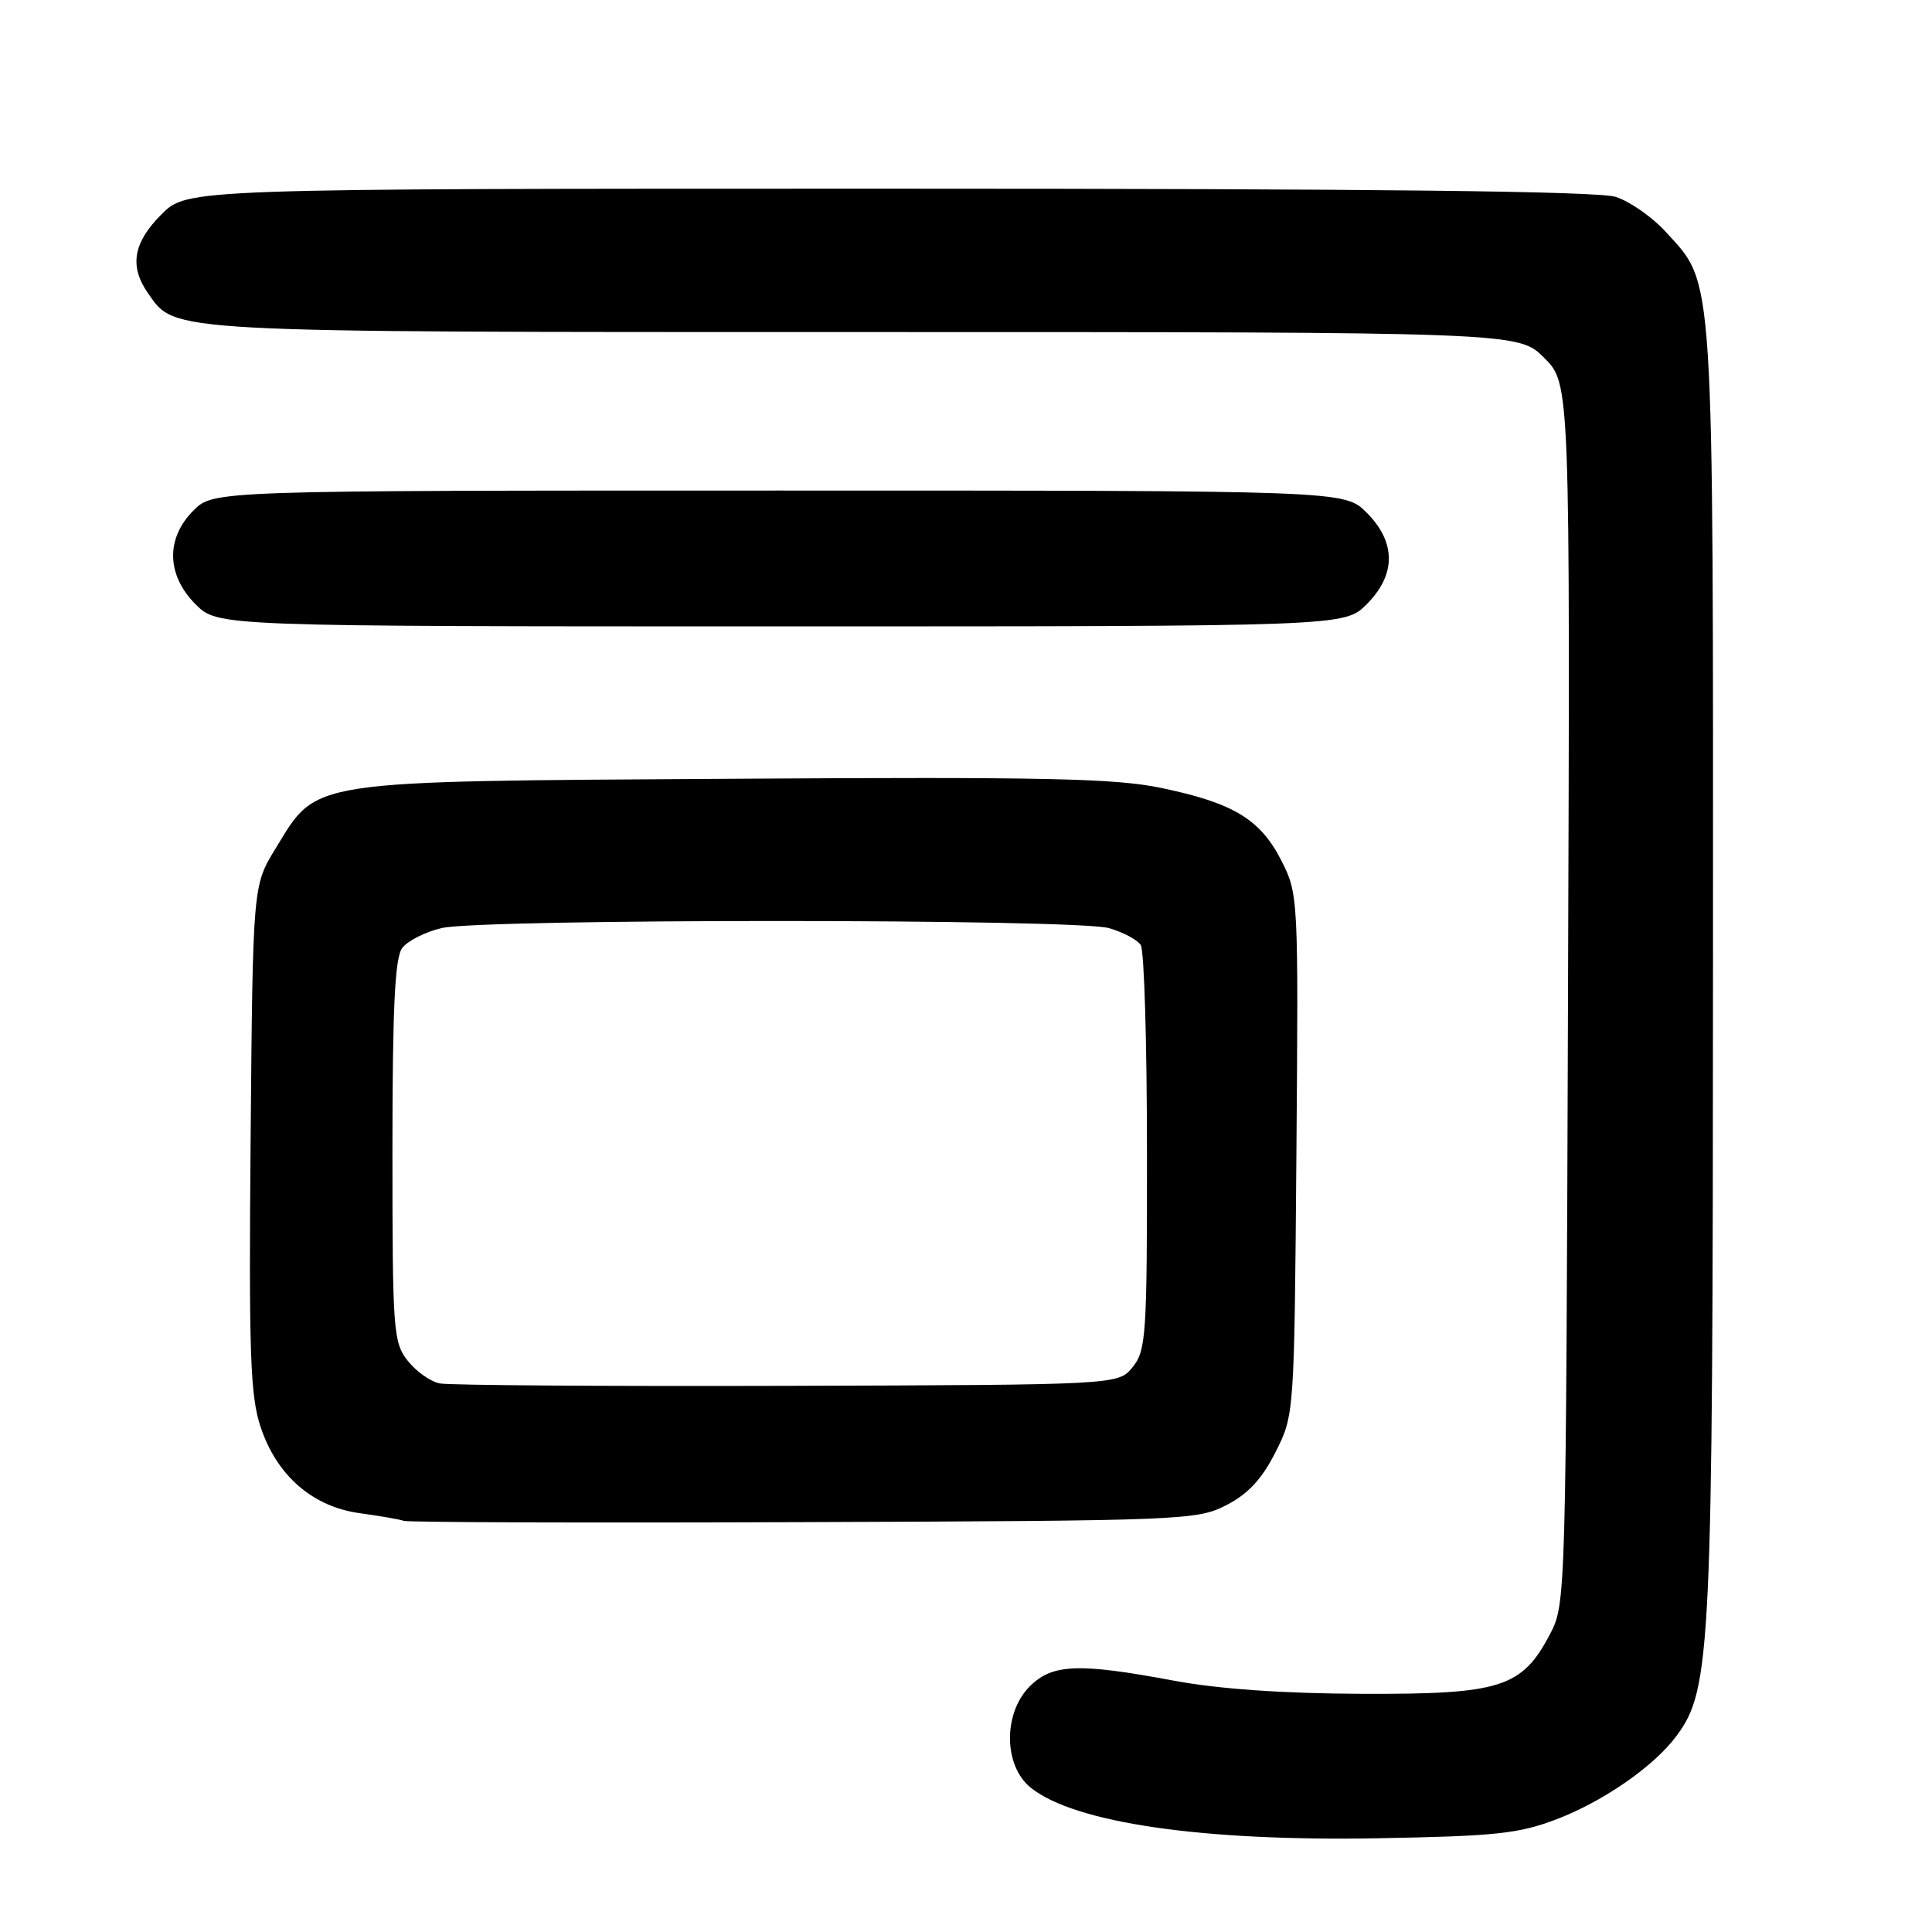 <?xml version="1.0" encoding="UTF-8" standalone="no"?>
<!DOCTYPE svg PUBLIC "-//W3C//DTD SVG 1.1//EN" "http://www.w3.org/Graphics/SVG/1.1/DTD/svg11.dtd" >
<svg xmlns="http://www.w3.org/2000/svg" xmlns:xlink="http://www.w3.org/1999/xlink" version="1.1" viewBox="0 0 256 256">
 <g >
 <path fill="currentColor"
d=" M 206.28 241.05 C 212.52 238.66 219.20 234.01 222.16 230.00 C 226.73 223.82 226.96 218.84 226.98 128.43 C 227.00 34.49 227.22 37.86 220.69 30.69 C 218.93 28.76 215.97 26.70 214.10 26.09 C 211.74 25.33 182.35 25.00 117.75 25.00 C 24.80 25.00 24.80 25.00 21.40 28.40 C 17.64 32.16 17.11 35.29 19.63 38.88 C 23.29 44.10 21.34 44.00 114.57 44.00 C 201.20 44.00 201.20 44.00 204.62 47.42 C 208.05 50.85 208.05 50.85 207.77 131.67 C 207.50 211.55 207.48 212.55 205.40 216.50 C 201.67 223.62 198.89 224.51 180.50 224.44 C 169.98 224.40 161.42 223.80 155.50 222.69 C 142.89 220.33 139.44 220.47 136.45 223.45 C 132.88 227.03 132.97 234.04 136.63 236.92 C 142.52 241.56 159.30 243.99 182.50 243.58 C 198.19 243.30 201.24 242.98 206.28 241.05 Z  M 162.50 199.44 C 165.37 197.96 167.21 195.99 169.00 192.44 C 171.50 187.50 171.50 187.50 171.78 153.00 C 172.05 118.80 172.04 118.46 169.78 114.02 C 167.00 108.56 163.43 106.40 153.89 104.41 C 147.77 103.13 138.44 102.93 97.03 103.19 C 40.14 103.55 42.15 103.24 36.52 112.42 C 33.50 117.34 33.50 117.34 33.21 150.79 C 32.96 179.36 33.16 184.96 34.53 189.08 C 36.67 195.53 41.44 199.67 47.71 200.51 C 50.34 200.87 52.95 201.32 53.50 201.52 C 54.05 201.72 77.90 201.80 106.50 201.69 C 156.83 201.51 158.63 201.43 162.50 199.44 Z  M 181.08 80.08 C 185.01 76.15 185.01 71.85 181.08 67.92 C 178.15 65.00 178.15 65.00 103.21 65.00 C 28.27 65.00 28.27 65.00 25.64 67.64 C 21.94 71.33 22.05 76.20 25.92 80.08 C 28.85 83.00 28.85 83.00 103.50 83.00 C 178.15 83.00 178.15 83.00 181.08 80.08 Z  M 58.27 183.31 C 57.04 183.07 55.13 181.71 54.02 180.30 C 52.11 177.88 52.00 176.30 52.00 152.56 C 52.00 133.71 52.32 126.94 53.28 125.64 C 53.98 124.68 56.34 123.48 58.53 122.97 C 63.92 121.72 142.57 121.73 146.94 122.98 C 148.82 123.52 150.72 124.53 151.16 125.23 C 151.61 125.93 151.98 138.26 151.98 152.64 C 152.00 176.90 151.86 178.95 150.09 181.14 C 148.18 183.50 148.18 183.50 104.34 183.63 C 80.23 183.70 59.50 183.56 58.27 183.31 Z "/>
</g>
</svg>